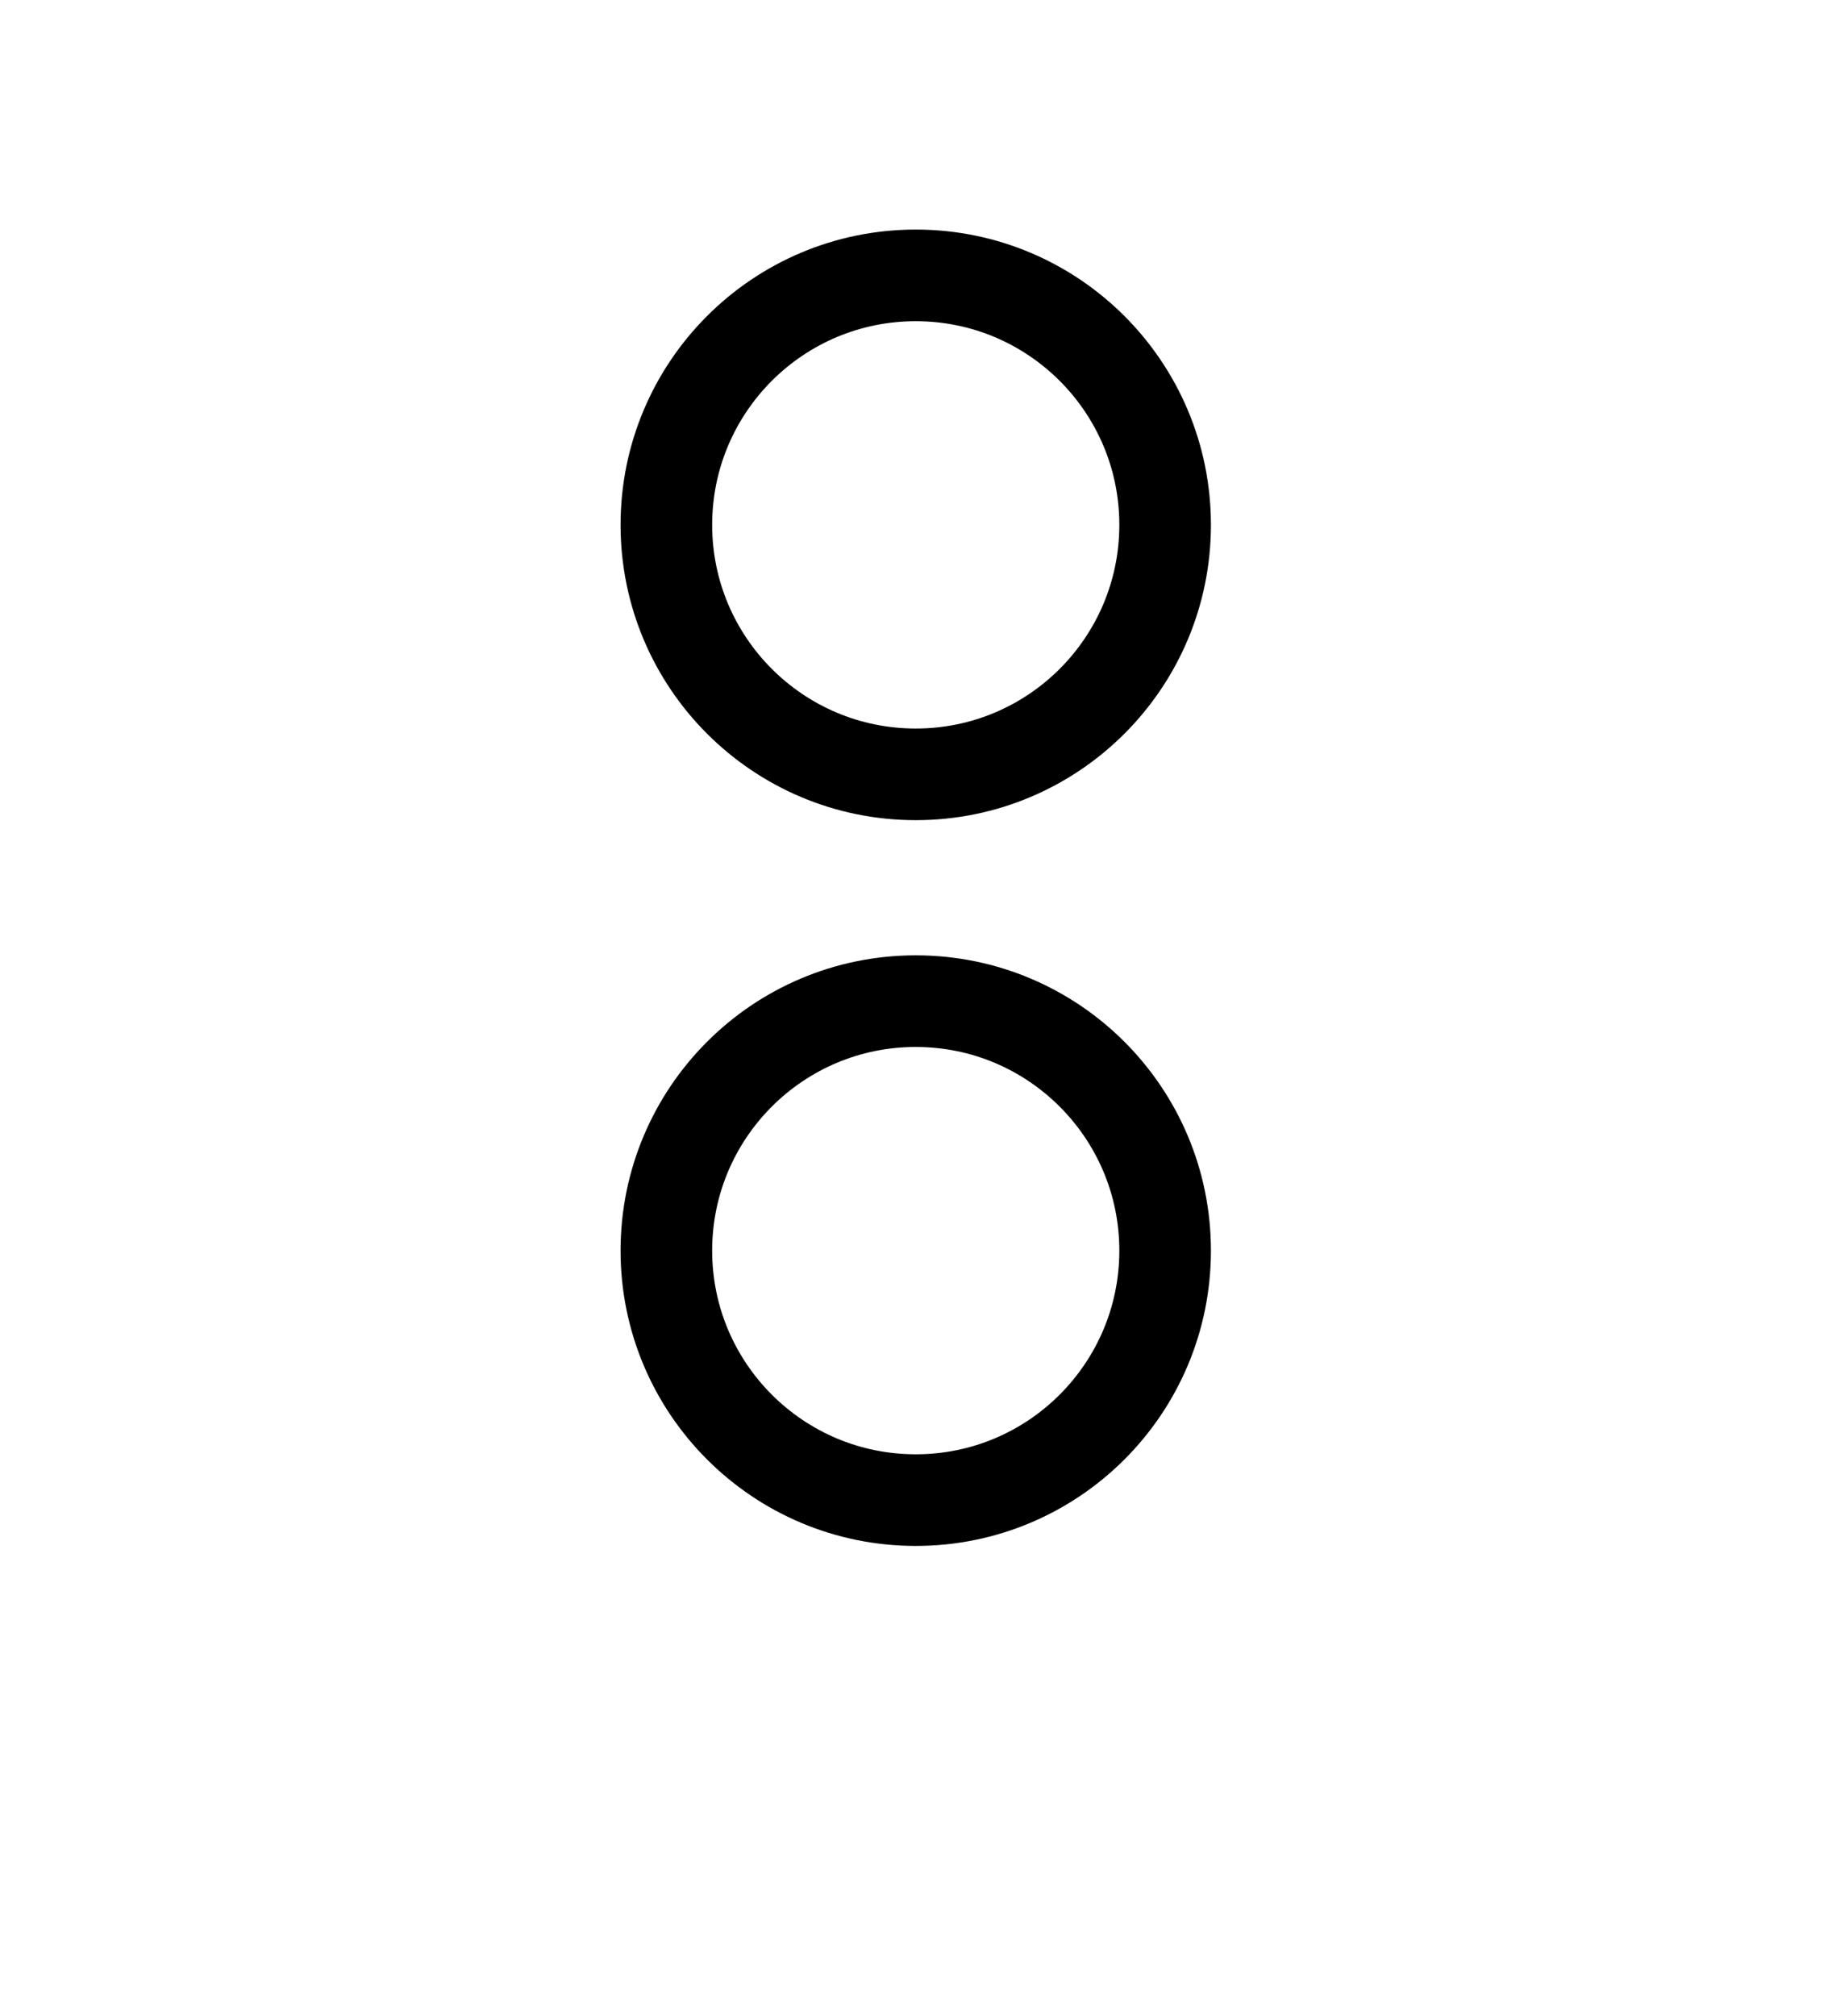 <?xml version="1.0" encoding="UTF-8" standalone="no"?>
<svg
   xmlns:dc="http://purl.org/dc/elements/1.1/"
   xmlns:cc="http://creativecommons.org/ns#"
   xmlns:rdf="http://www.w3.org/1999/02/22-rdf-syntax-ns#"
   xmlns:svg="http://www.w3.org/2000/svg"
   xmlns="http://www.w3.org/2000/svg"
   xmlns:sodipodi="http://sodipodi.sourceforge.net/DTD/sodipodi-0.dtd"
   xmlns:inkscape="http://www.inkscape.org/namespaces/inkscape"
   inkscape:version="1.0 (4035a4fb49, 2020-05-01)"
   sodipodi:docname="two.svg"
   id="svg23"
   version="1.1"
   viewBox="0 0 100 110">
  <defs
     id="defs27" />
  <sodipodi:namedview
     inkscape:document-rotation="0"
     inkscape:snap-grids="false"
     inkscape:snap-to-guides="false"
     inkscape:snap-bbox="false"
     inkscape:guide-bbox="true"
     showguides="true"
     inkscape:current-layer="svg23"
     inkscape:window-maximized="1"
     inkscape:window-y="0"
     inkscape:window-x="0"
     inkscape:cy="41.285643"
     inkscape:cx="23.925135"
     inkscape:zoom="4"
     showgrid="false"
     id="namedview25"
     inkscape:window-height="1020"
     inkscape:window-width="1920"
     inkscape:pageshadow="2"
     inkscape:pageopacity="0"
     guidetolerance="10"
     gridtolerance="10"
     objecttolerance="10"
     borderopacity="1"
     bordercolor="#666666"
     pagecolor="#ffffff" />
  <g
     style="fill:none;stroke:#000000;stroke-width:10.101;stroke-miterlimit:4;stroke-dasharray:none;stroke-opacity:1"
     transform="matrix(0.495,0,0,0.495,25.243,9.364)"
     id="g872">
    <circle
       style="fill:none;stroke:#000000;stroke-width:10.101;stroke-miterlimit:4;stroke-dasharray:none;stroke-opacity:1"
       id="path828"
       cx="49.986"
       cy="38.939"
       r="27.5" />
    <circle
       style="fill:none;stroke:#000000;stroke-width:10.101;stroke-miterlimit:4;stroke-dasharray:none;stroke-opacity:1"
       id="path828-5"
       cx="49.986"
       cy="118.939"
       r="27.5" />
  </g>
</svg>
